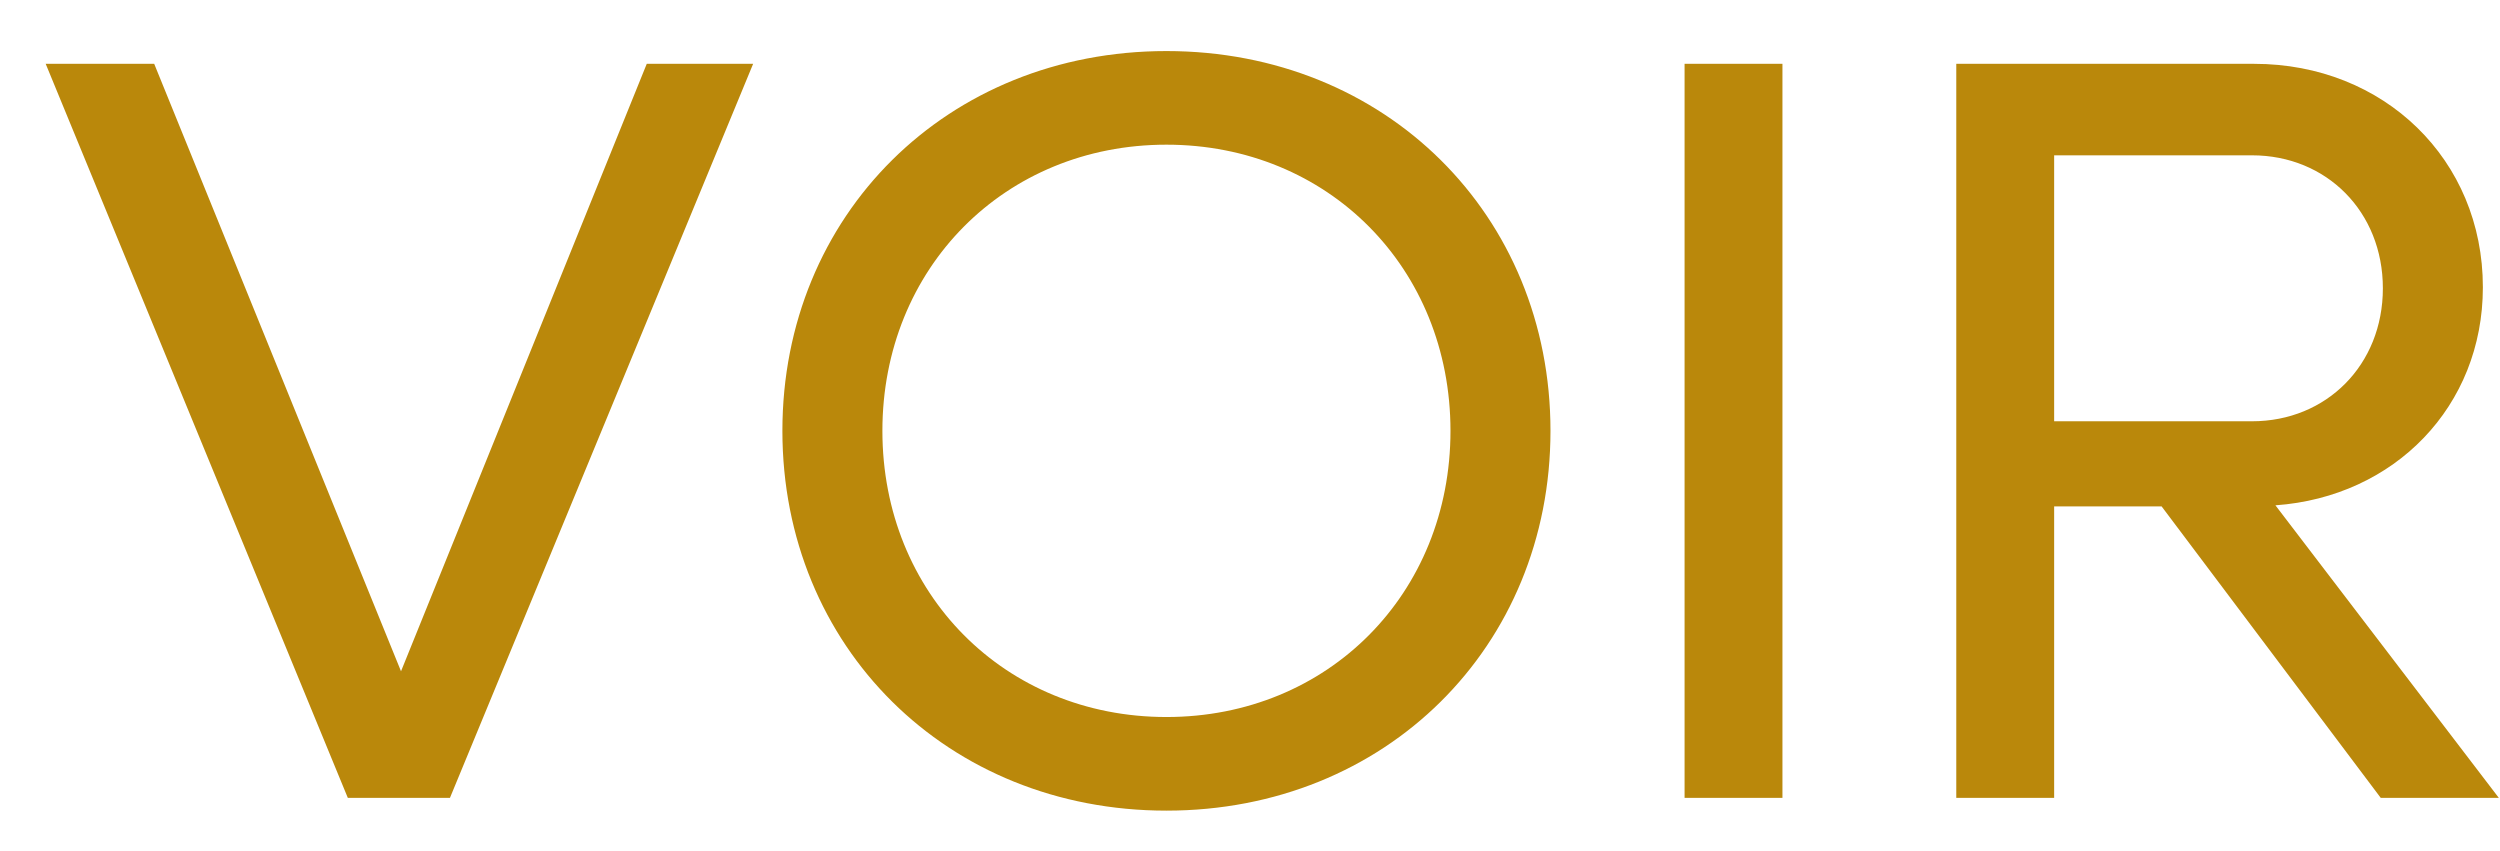 <svg width="47" height="16" viewBox="0 0 47 16" fill="none" xmlns="http://www.w3.org/2000/svg">
<path d="M12.159 1.2L7.539 12.62L2.899 1.2H0.859L6.539 15H8.459L14.159 1.2H12.159ZM21.929 15.24C26.049 15.24 29.149 12.16 29.149 8.1C29.149 4.04 26.049 0.96 21.929 0.96C17.809 0.96 14.709 4.04 14.709 8.1C14.709 12.16 17.809 15.24 21.929 15.24ZM21.929 13.48C18.889 13.48 16.589 11.16 16.589 8.1C16.589 5.04 18.889 2.72 21.929 2.72C24.969 2.72 27.269 5.04 27.269 8.1C27.269 11.16 24.969 13.48 21.929 13.48ZM31.67 15H33.51V1.2H31.67V15ZM44.758 15H46.978L42.778 9.5C45.018 9.34 46.678 7.64 46.678 5.4C46.678 3 44.818 1.2 42.378 1.2H36.778V15H38.618V9.52H40.638L44.758 15ZM38.618 2.92H42.338C43.738 2.92 44.798 3.98 44.798 5.42C44.798 6.86 43.738 7.92 42.338 7.92H38.618V2.92Z" fill="#BA880B"/>
</svg>
